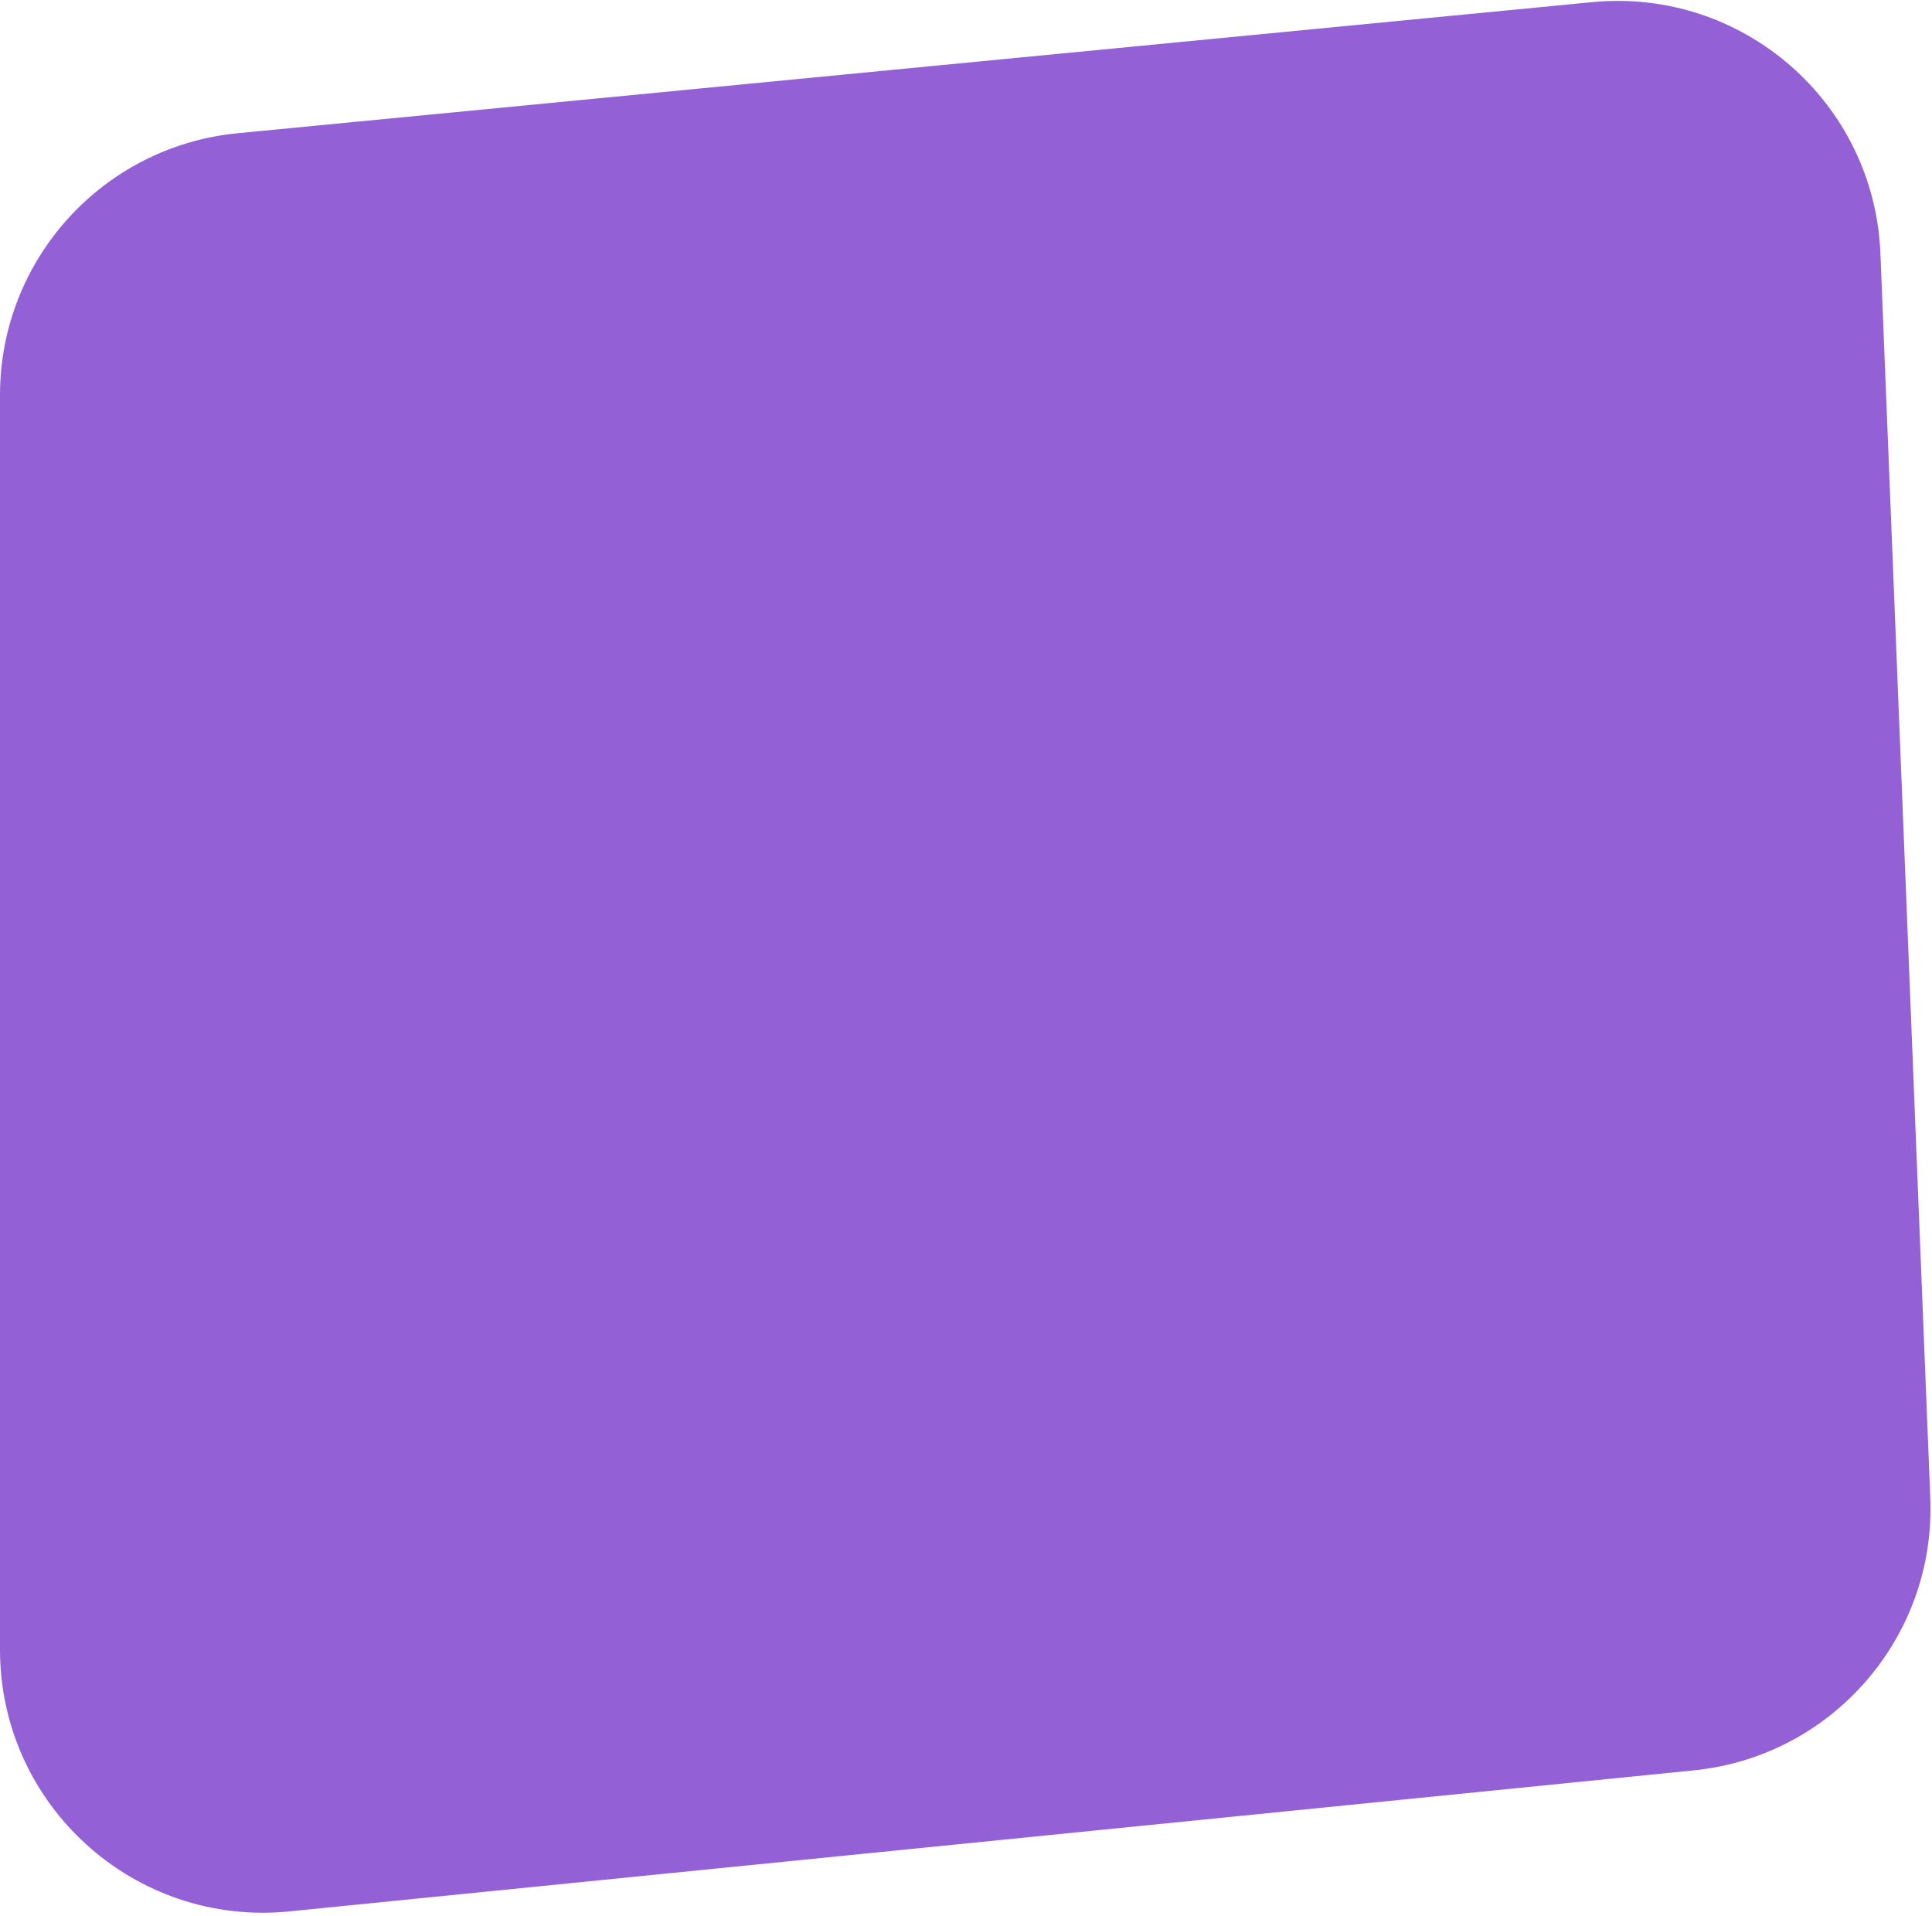 <svg width="235" height="233" viewBox="0 0 235 233" fill="none" xmlns="http://www.w3.org/2000/svg">
<path id="Rectangle 42" opacity="0.8" d="M0 48.053C0 31.574 12.515 17.789 28.918 16.202L193.671 0.261C211.968 -1.51 227.991 12.463 228.727 30.831L234.793 182.194C235.471 199.108 222.859 213.624 206.016 215.315L35.197 232.466C16.355 234.358 0 219.563 0 200.626V48.053Z" fill="#7939CC"/>
</svg>
